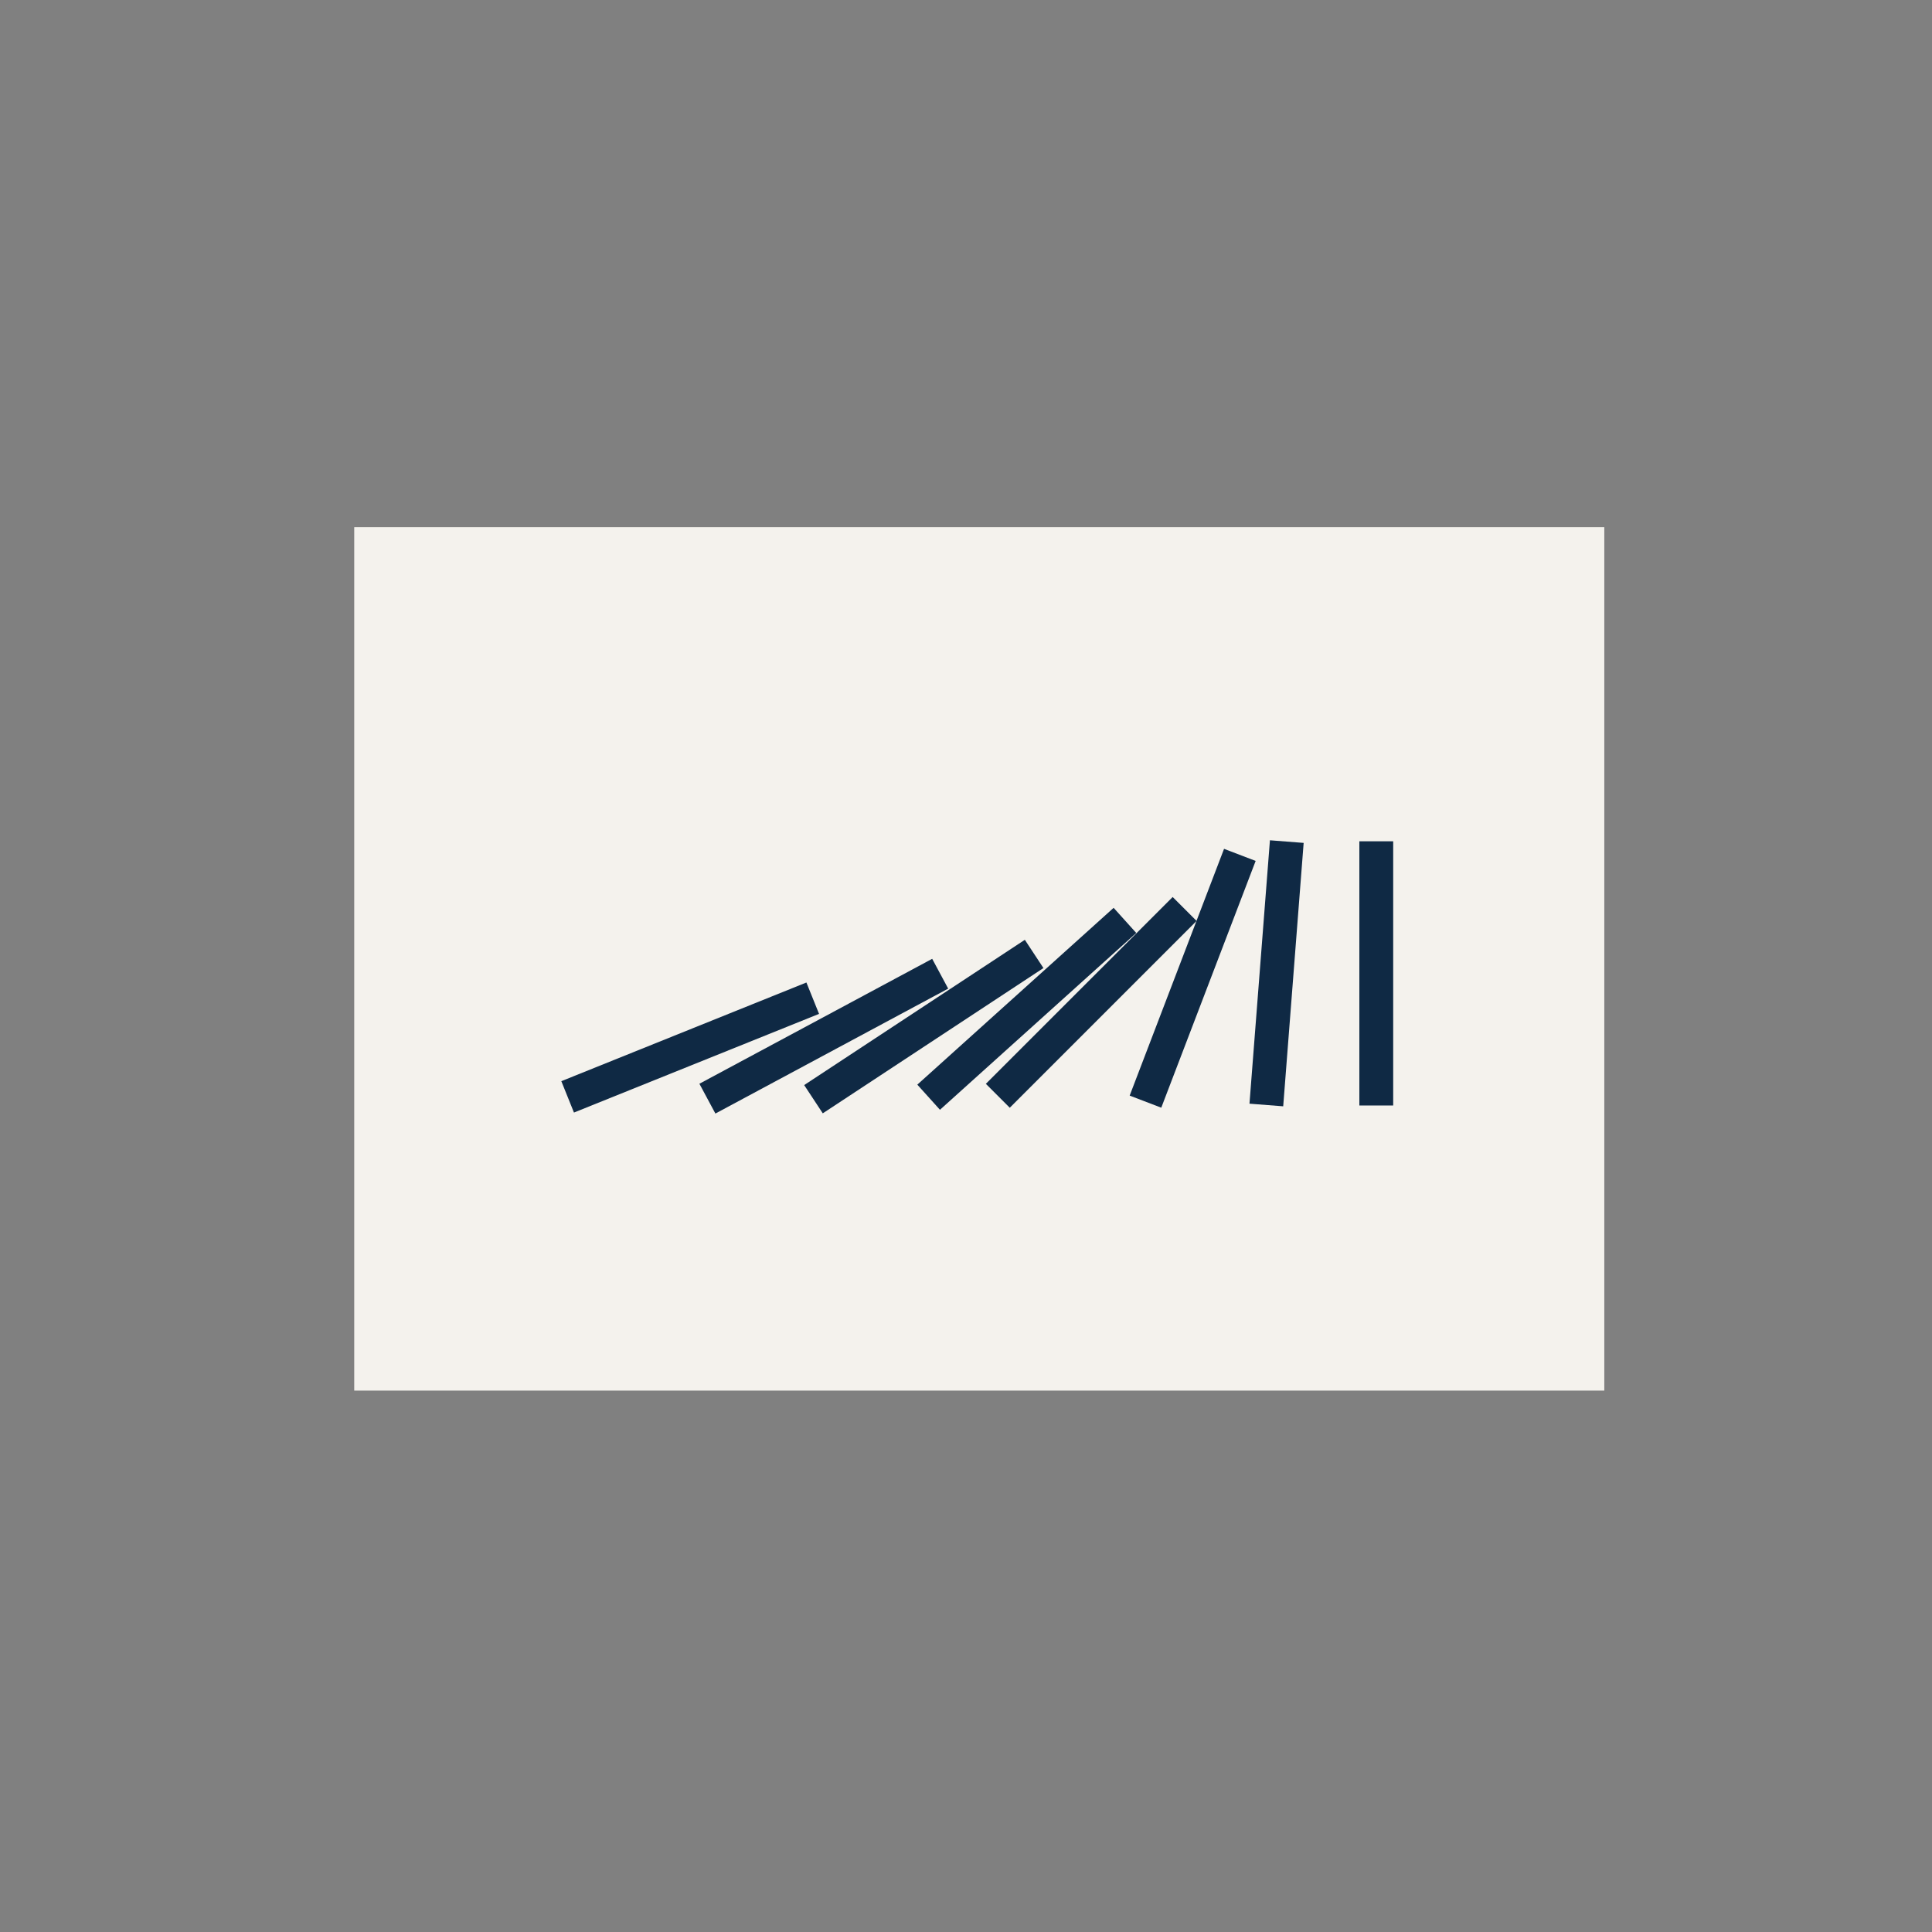 <svg xmlns="http://www.w3.org/2000/svg" viewBox="0 0 1062.83 1062.83"><rect x="0" y="0" width="1062.83" height="1062.83" fill="#808080" stroke="none"/><defs><style>.cls-1{fill:#f4f2ed;}.cls-2{fill:#0f2944;}</style></defs><title>dominoes</title><g id="Layer_3" data-name="Layer 3"><rect class="cls-1" x="194.87" y="290" width="687.69" height="475"/><rect class="cls-2" x="747.81" y="462.81" width="18.61" height="145.34"/><rect class="cls-2" x="692.91" y="462.81" width="18.61" height="145.34" transform="translate(43.61 -52.81) rotate(4.44)"/><rect class="cls-2" x="646.83" y="465.47" width="18.61" height="145.34" transform="translate(235.5 -198.86) rotate(20.93)"/><rect class="cls-2" x="591" y="478.76" width="18.61" height="145.34" transform="translate(565.74 -262.97) rotate(45)"/><rect class="cls-2" x="555.55" y="482.3" width="18.61" height="145.34" transform="translate(599.18 -236.16) rotate(47.99)"/><rect class="cls-2" x="498.84" y="492.05" width="18.61" height="145.34" transform="translate(700.45 -170.22) rotate(56.64)"/><rect class="cls-2" x="443.89" y="497.37" width="18.61" height="145.34" transform="translate(741.17 -98.85) rotate(61.78)"/><rect class="cls-2" x="370.34" y="503.57" width="18.61" height="145.34" transform="translate(772.44 8.88) rotate(68.07)"/></g></svg>